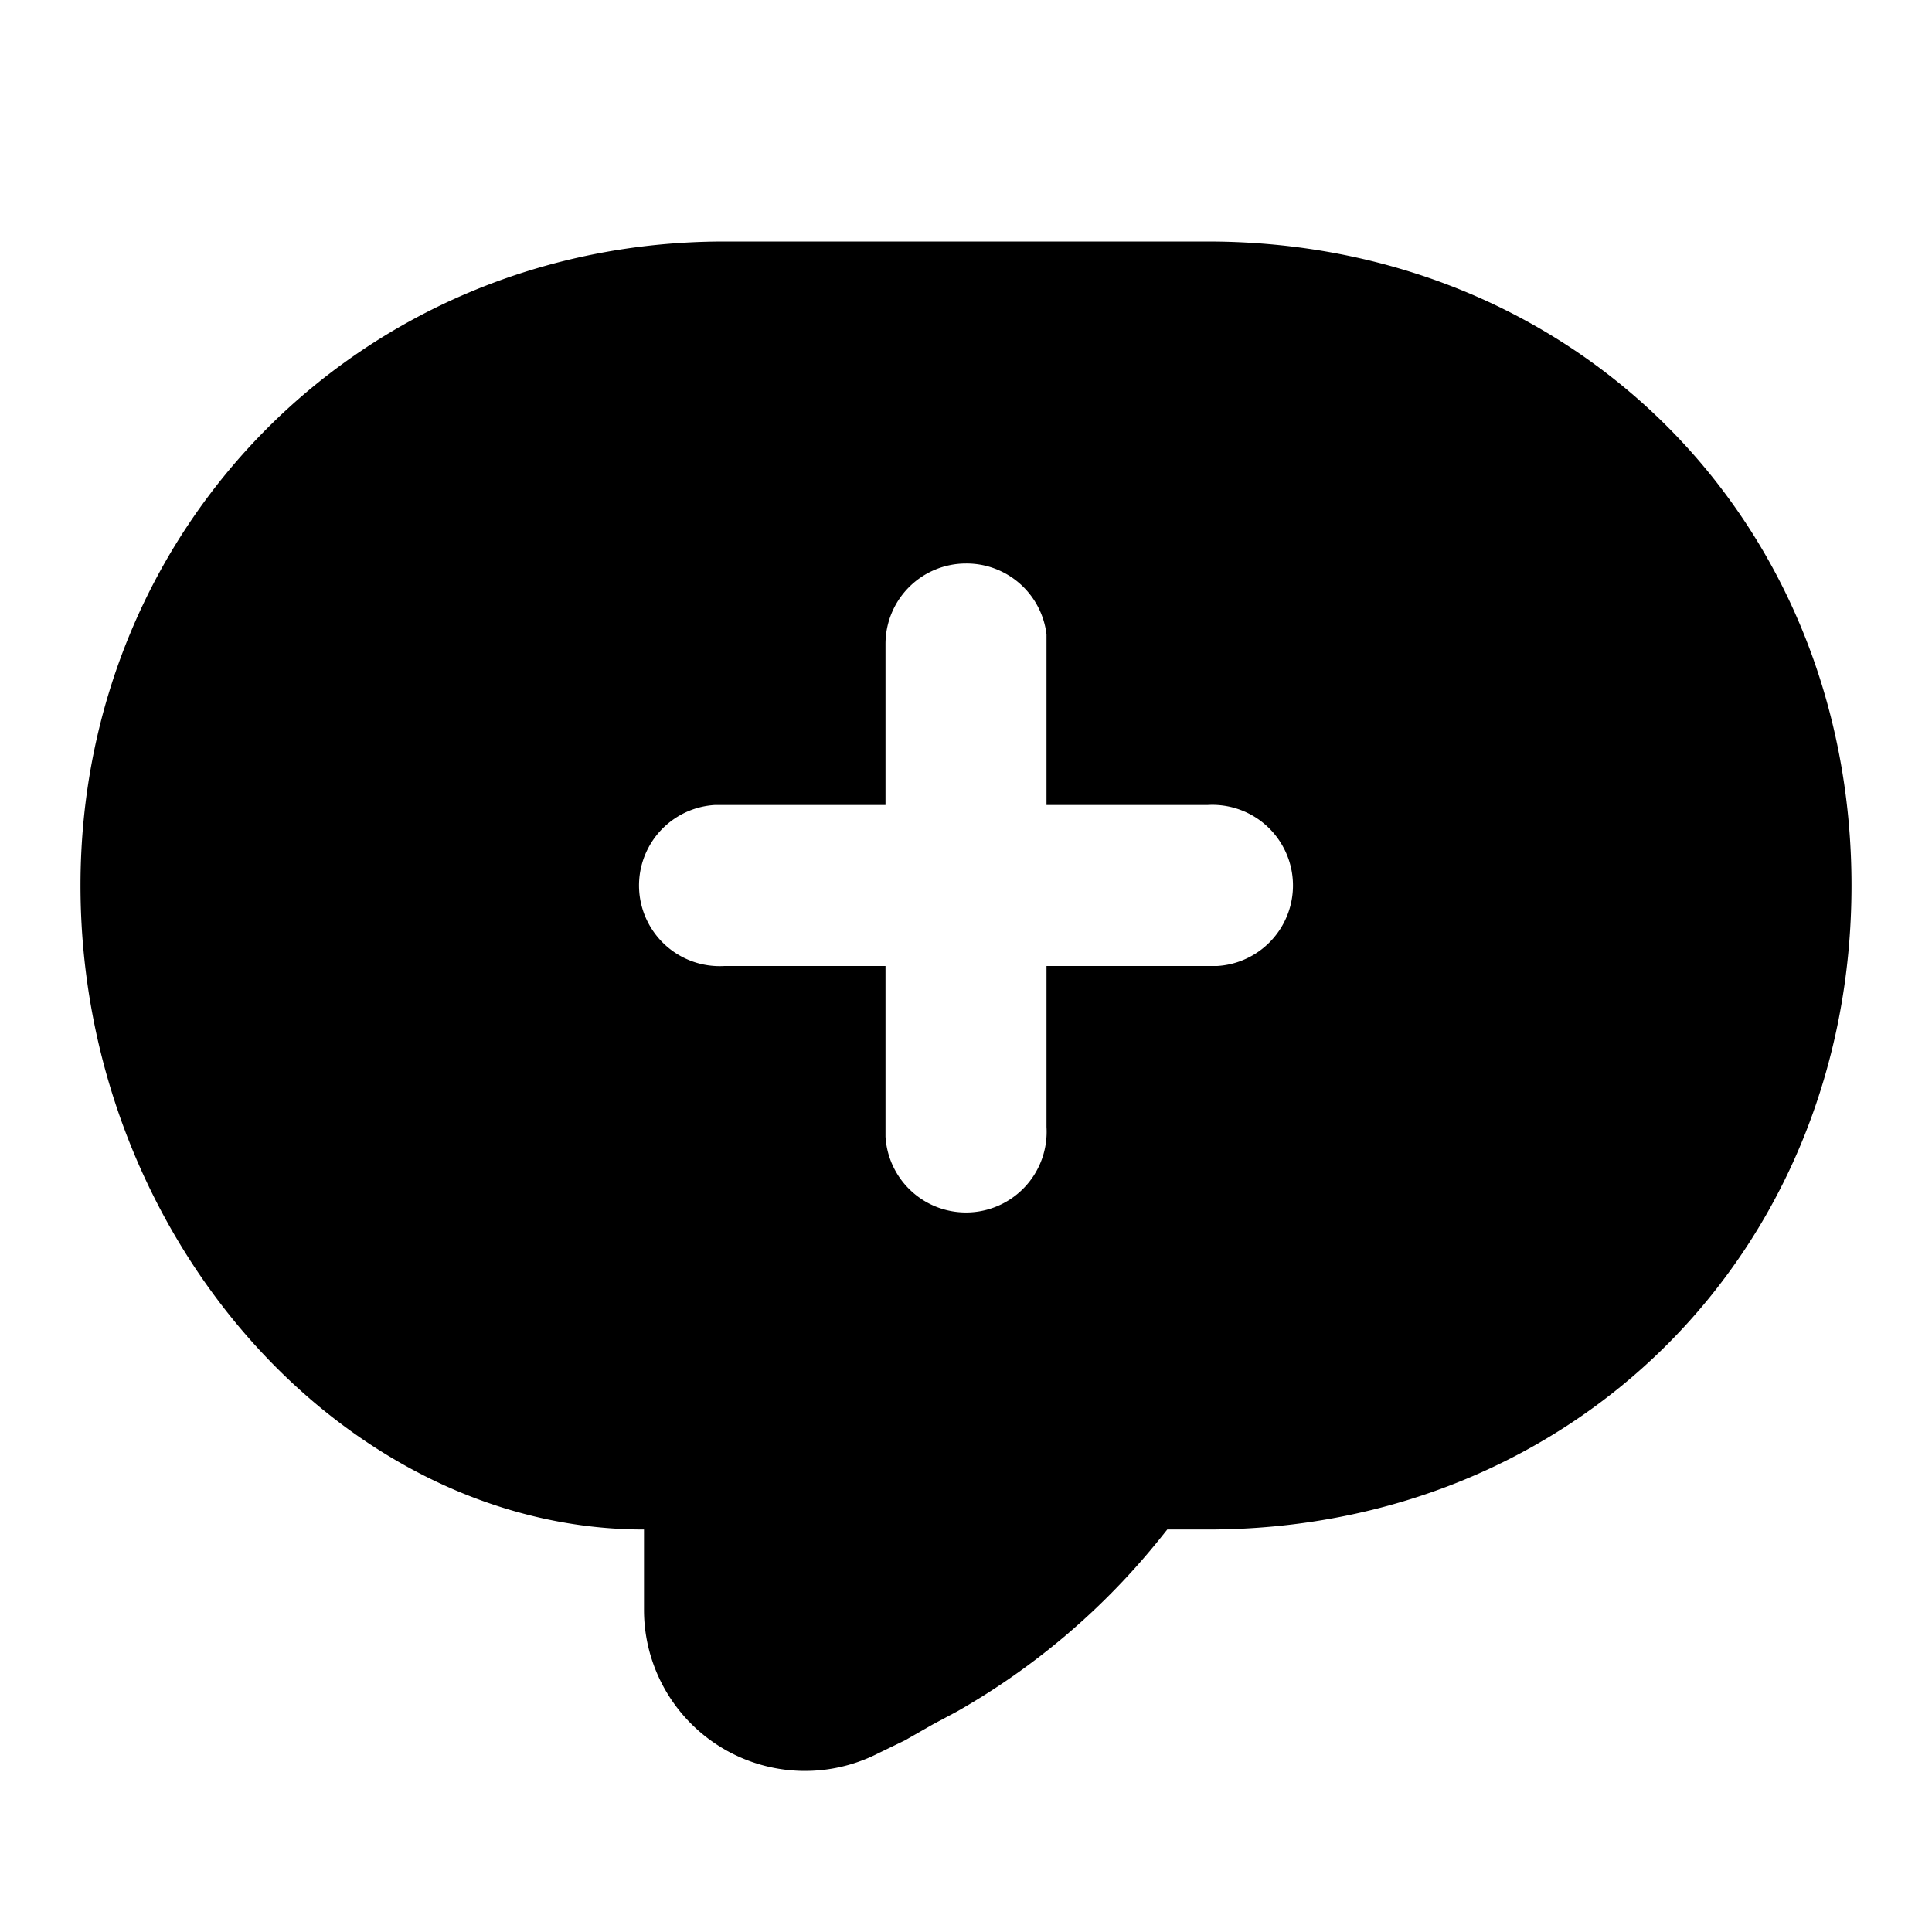 <svg xmlns="http://www.w3.org/2000/svg" viewBox="0 0 24 24">
  <path d="M15 3c4.55 0 8 3.45 8 8s-3.45 8-8 8h-.5l-.08.1a8.85 8.85 0 0 1-2.53 2.16l-.3.16-.35.2-.33.16A2 2 0 0 1 8 20v-1c-3.73 0-7-3.64-7-8 0-4.46 3.5-8 8-8zm-3 4a1 1 0 0 0-1 1v2H8.88A1 1 0 0 0 9 12h2v2.12a1 1 0 0 0 2-.12v-2h2.12a1 1 0 0 0-.12-2h-2V7.88A1 1 0 0 0 12 7z"/>
</svg>
